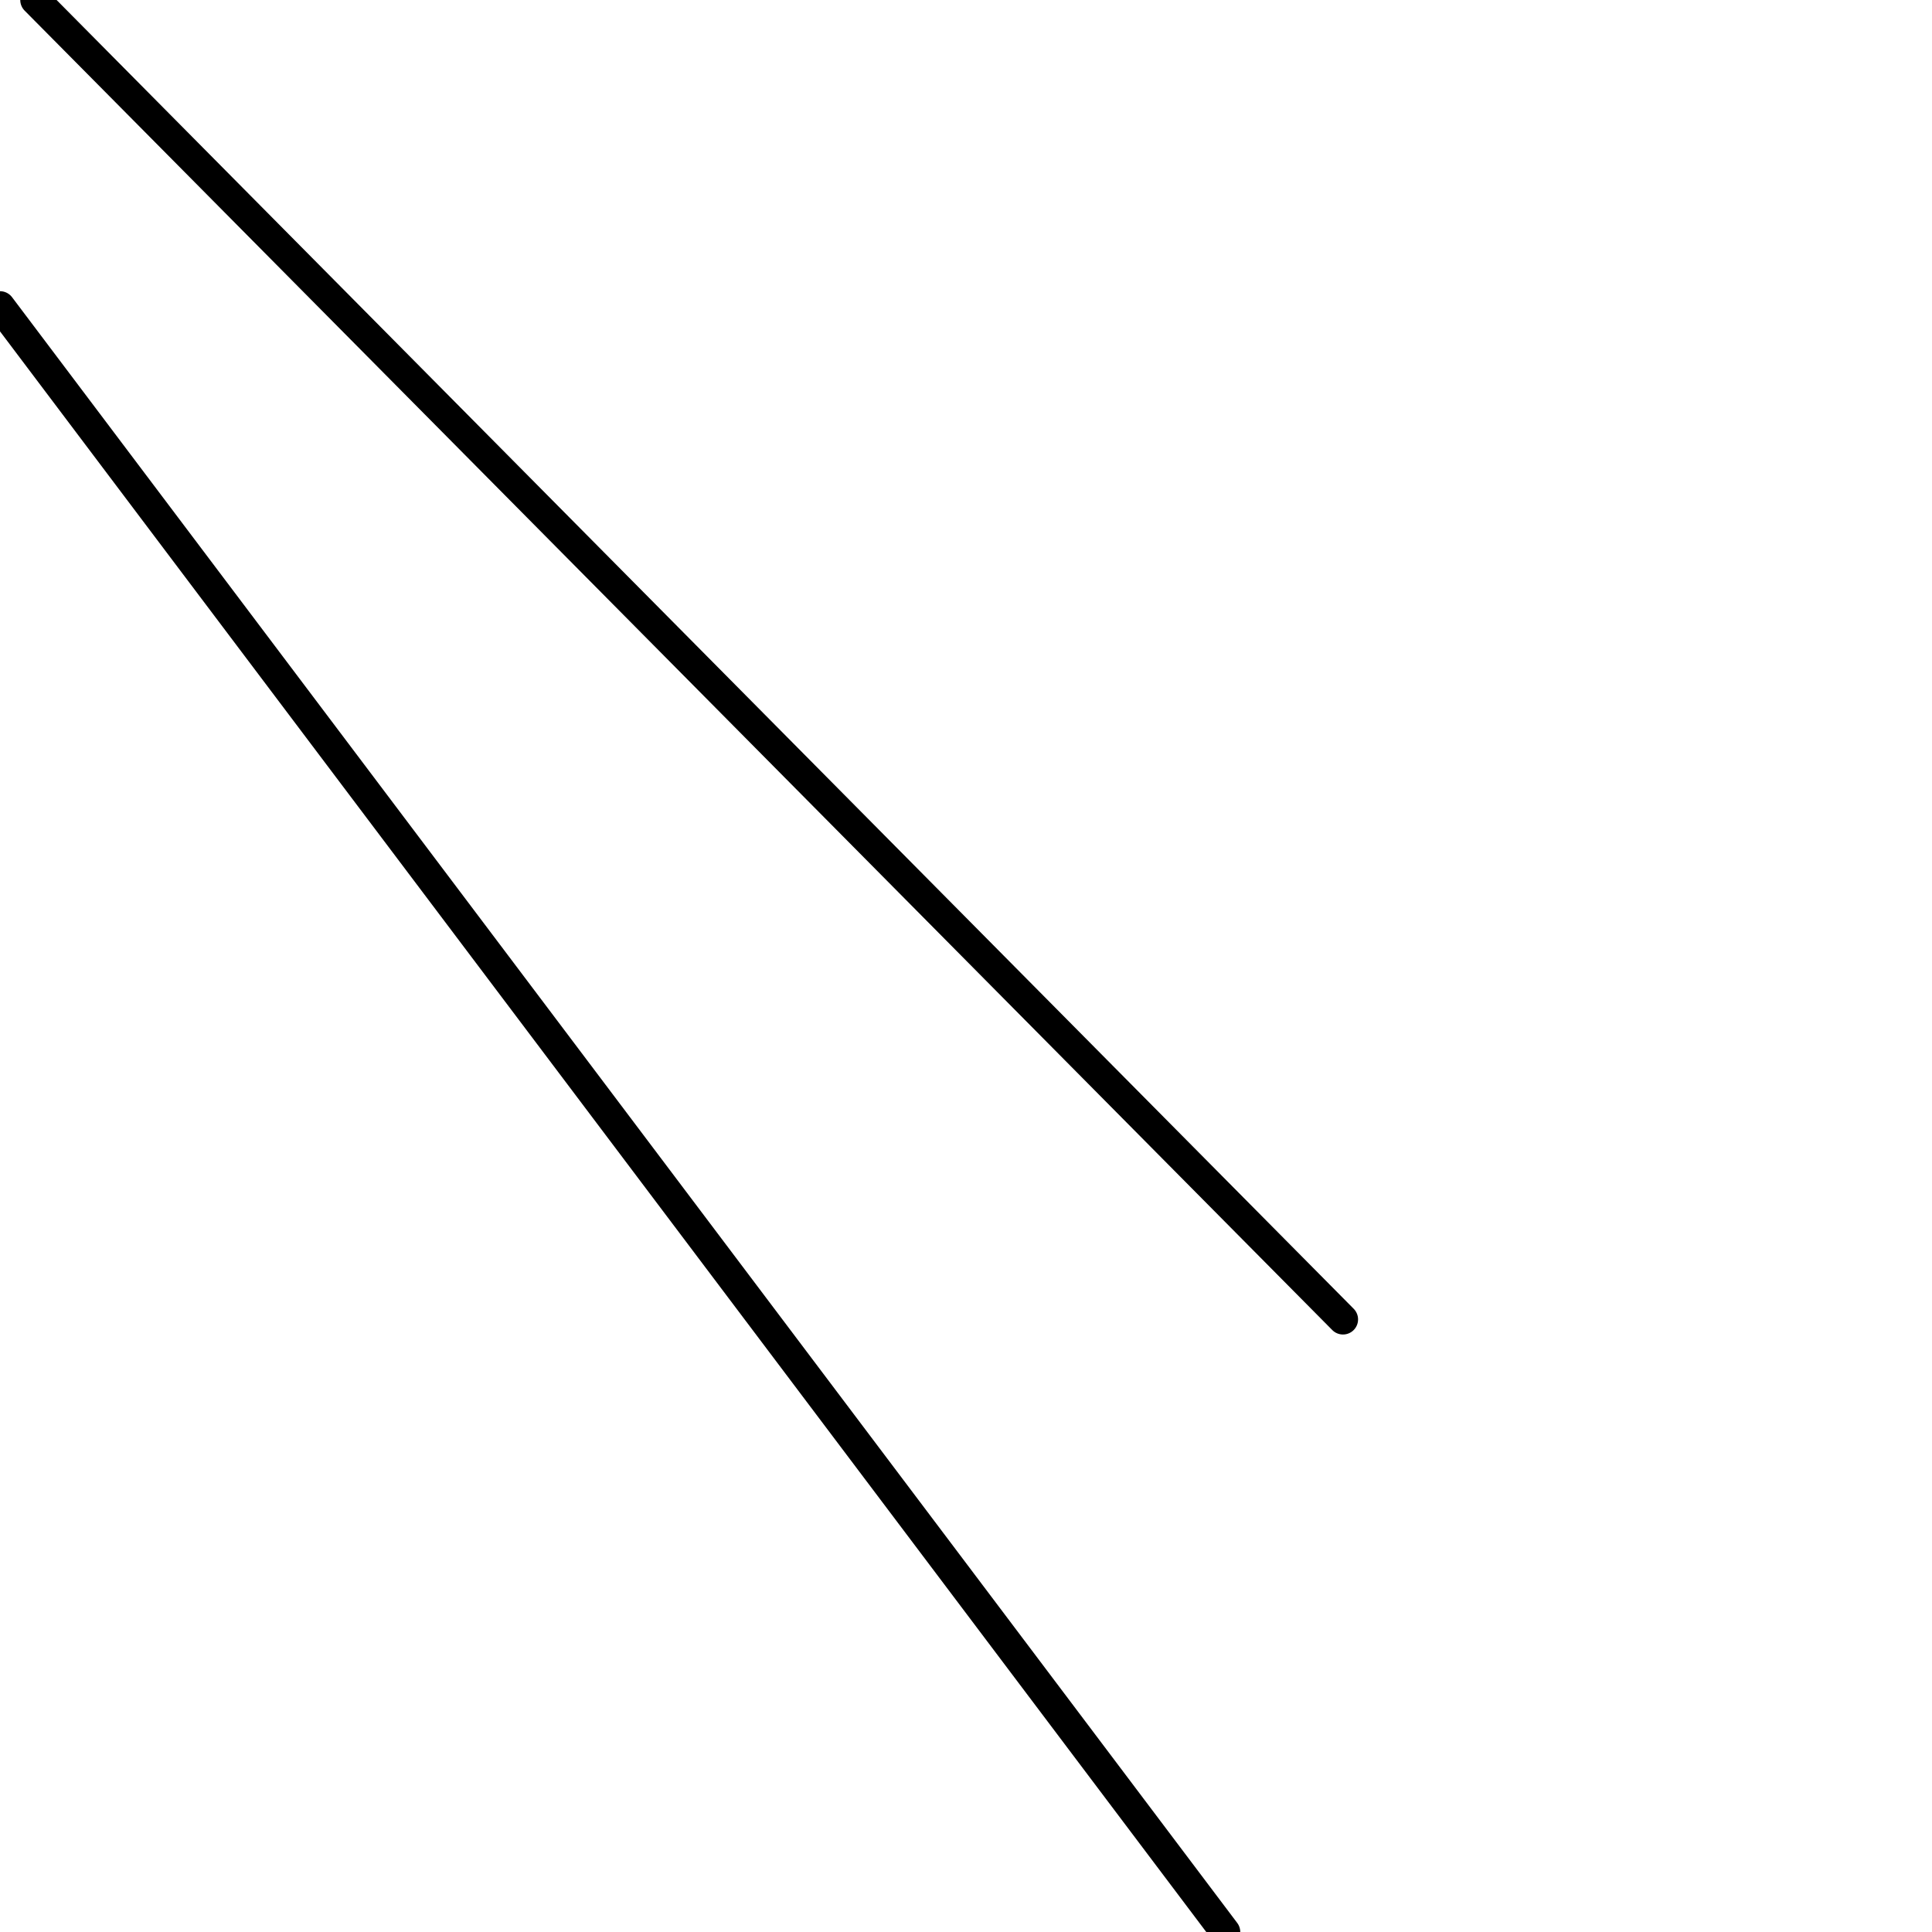 <?xml version="1.0" encoding="utf-8" ?>
<svg baseProfile="full" height="256" version="1.1" width="256" xmlns="http://www.w3.org/2000/svg" xmlns:ev="http://www.w3.org/2001/xml-events" xmlns:xlink="http://www.w3.org/1999/xlink"><defs /><polyline fill="none" points="4.683,0.0 177.951,174.829" stroke="black" stroke-linecap="round" stroke-width="4" /><polyline fill="none" points="0.0,40.585 162.341,256.0" stroke="black" stroke-linecap="round" stroke-width="4" /></svg>